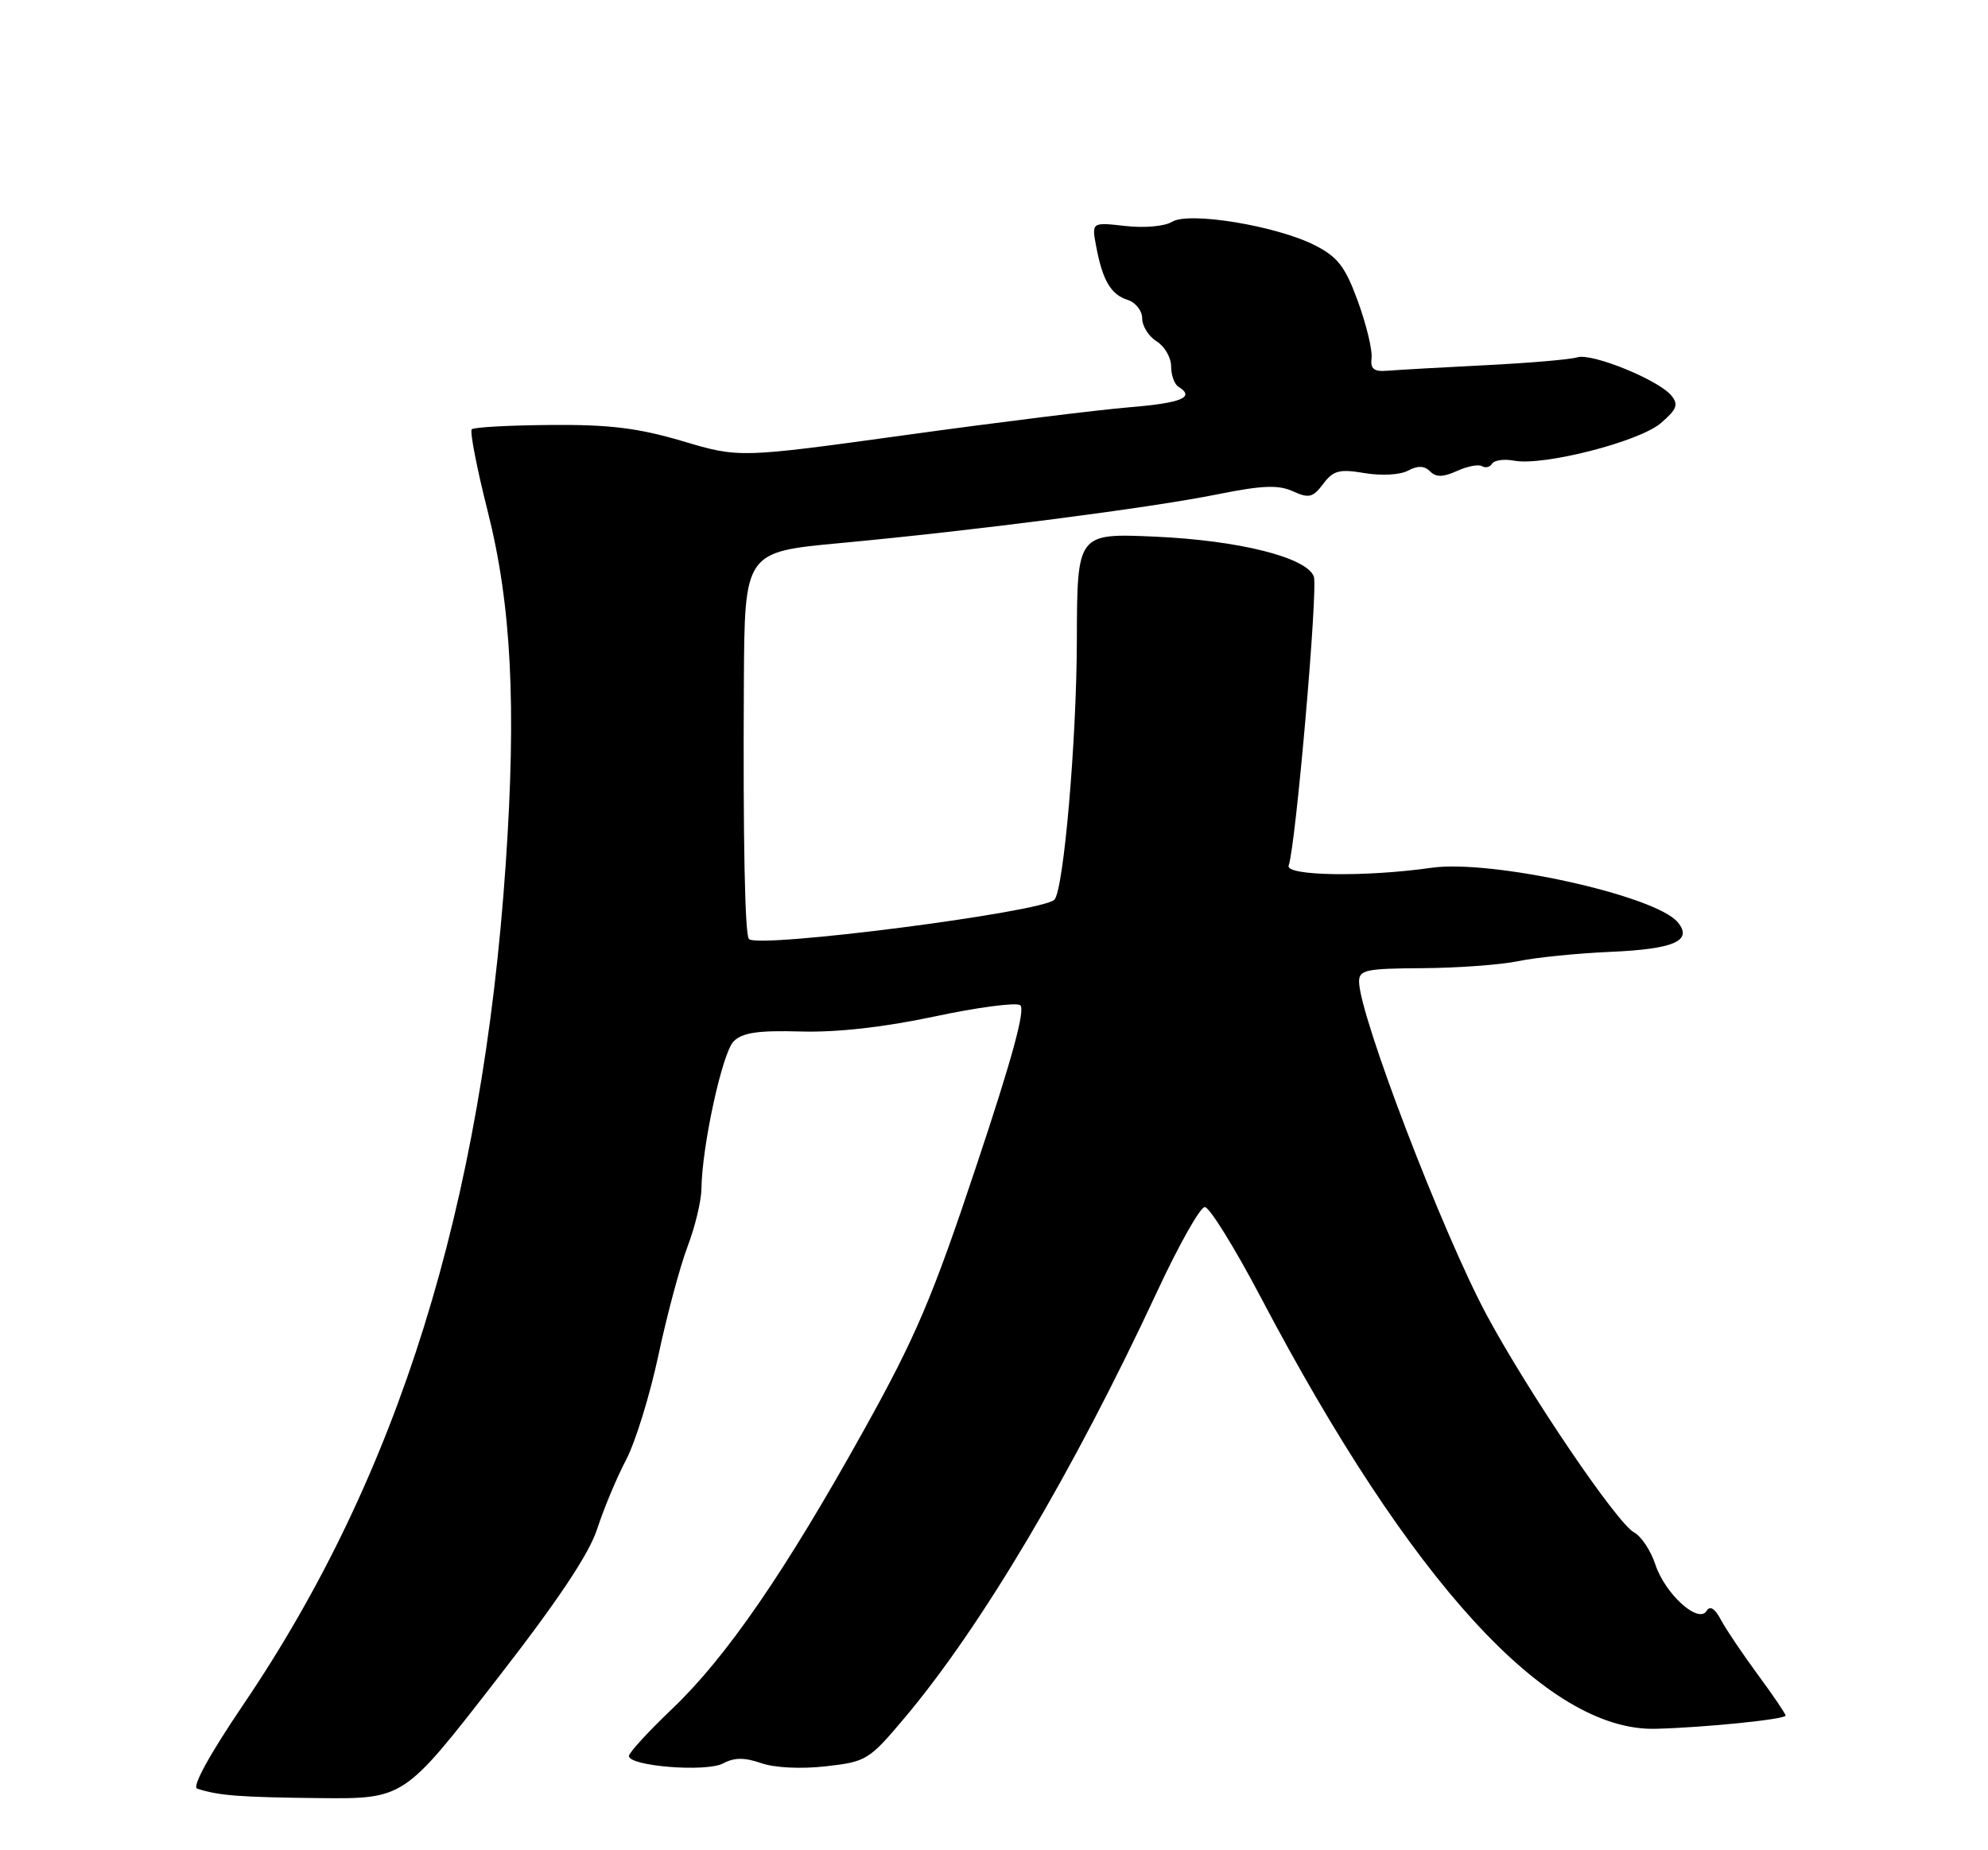<?xml version="1.0" encoding="UTF-8" standalone="no"?>
<!DOCTYPE svg PUBLIC "-//W3C//DTD SVG 1.1//EN" "http://www.w3.org/Graphics/SVG/1.1/DTD/svg11.dtd" >
<svg xmlns="http://www.w3.org/2000/svg" xmlns:xlink="http://www.w3.org/1999/xlink" version="1.1" viewBox="0 0 275 256">
 <g >
 <path fill="currentColor"
d=" M 68.42 232.74 C 77.14 221.53 81.48 215.04 82.61 211.54 C 83.51 208.77 85.30 204.47 86.60 202.00 C 87.90 199.53 89.91 193.00 91.08 187.50 C 92.25 182.00 94.06 175.25 95.10 172.50 C 96.15 169.75 97.01 166.15 97.03 164.50 C 97.10 158.58 99.92 145.65 101.48 144.09 C 102.70 142.87 104.85 142.55 110.79 142.72 C 115.78 142.86 122.28 142.13 129.24 140.65 C 135.14 139.39 140.48 138.68 141.11 139.07 C 141.90 139.55 140.06 146.33 135.08 161.25 C 128.97 179.60 126.69 184.96 119.47 197.93 C 108.62 217.45 100.48 229.29 92.99 236.43 C 89.69 239.57 87.00 242.51 87.00 242.96 C 87.00 244.38 97.70 245.23 100.02 243.99 C 101.58 243.16 102.98 243.15 105.29 243.95 C 107.15 244.60 110.81 244.78 114.24 244.39 C 119.85 243.76 120.22 243.53 125.19 237.62 C 135.87 224.90 148.45 203.65 160.04 178.76 C 163.04 172.30 166.02 167.01 166.66 167.01 C 167.30 167.00 170.79 172.63 174.41 179.51 C 195.14 218.91 214.03 239.56 229.00 239.20 C 235.77 239.03 247.00 237.89 247.00 237.37 C 247.00 237.12 245.27 234.57 243.16 231.71 C 241.05 228.84 238.75 225.43 238.05 224.11 C 237.21 222.53 236.54 222.12 236.07 222.89 C 234.94 224.72 230.33 220.54 228.99 216.48 C 228.36 214.56 227.03 212.55 226.03 212.02 C 223.67 210.75 211.50 192.80 205.68 182.00 C 199.58 170.66 188.00 140.42 188.00 135.81 C 188.00 134.20 188.98 134.00 196.75 133.96 C 201.56 133.93 207.53 133.50 210.00 132.99 C 212.47 132.47 218.23 131.90 222.78 131.70 C 231.59 131.32 234.21 130.16 232.08 127.60 C 229.01 123.90 206.28 118.88 198.00 120.07 C 188.84 121.38 177.71 121.20 178.26 119.75 C 179.23 117.18 182.35 81.35 181.74 79.76 C 180.72 77.11 171.38 74.77 159.75 74.25 C 149.00 73.78 149.00 73.78 148.96 88.64 C 148.93 102.48 147.13 123.21 145.85 124.49 C 144.12 126.22 104.92 131.26 103.60 129.93 C 103.04 129.35 102.78 116.34 102.90 94.43 C 103.00 76.37 103.00 76.37 116.25 75.14 C 134.79 73.41 159.05 70.28 168.39 68.40 C 174.59 67.15 176.83 67.06 178.84 67.97 C 181.05 68.98 181.61 68.85 183.04 66.95 C 184.44 65.09 185.28 64.87 188.77 65.46 C 191.09 65.85 193.68 65.71 194.77 65.12 C 196.12 64.40 197.03 64.43 197.82 65.22 C 198.65 66.05 199.62 66.04 201.55 65.16 C 202.98 64.51 204.54 64.21 205.01 64.50 C 205.48 64.79 206.11 64.64 206.41 64.15 C 206.71 63.67 208.07 63.48 209.44 63.74 C 213.47 64.51 226.77 61.11 229.75 58.54 C 231.97 56.63 232.22 55.97 231.19 54.72 C 229.37 52.54 220.19 48.81 218.18 49.44 C 217.24 49.74 211.52 50.23 205.48 50.53 C 199.44 50.83 193.38 51.18 192.00 51.29 C 190.03 51.46 189.55 51.07 189.73 49.50 C 189.85 48.40 189.00 44.89 187.84 41.70 C 186.09 36.90 185.06 35.56 181.91 33.95 C 176.60 31.24 164.45 29.24 162.13 30.69 C 161.12 31.31 158.33 31.57 155.68 31.27 C 151.00 30.74 151.00 30.74 151.64 34.12 C 152.53 38.83 153.67 40.76 156.00 41.50 C 157.10 41.85 158.00 43.00 158.00 44.06 C 158.00 45.12 158.90 46.55 160.00 47.23 C 161.10 47.92 162.00 49.47 162.00 50.68 C 162.00 51.89 162.45 53.16 163.00 53.50 C 165.37 54.96 163.51 55.75 156.25 56.35 C 151.99 56.70 138.10 58.42 125.38 60.18 C 102.27 63.37 102.27 63.37 94.43 61.04 C 88.28 59.22 84.33 58.73 76.19 58.80 C 70.47 58.84 65.55 59.11 65.26 59.40 C 64.97 59.69 65.96 64.78 67.46 70.72 C 70.74 83.69 71.45 97.63 69.96 119.50 C 66.72 166.95 55.10 204.19 33.70 235.79 C 28.98 242.76 26.52 247.24 27.28 247.48 C 30.22 248.45 33.19 248.67 44.18 248.79 C 55.87 248.90 55.87 248.90 68.42 232.74 Z "/>
</g>
</svg>